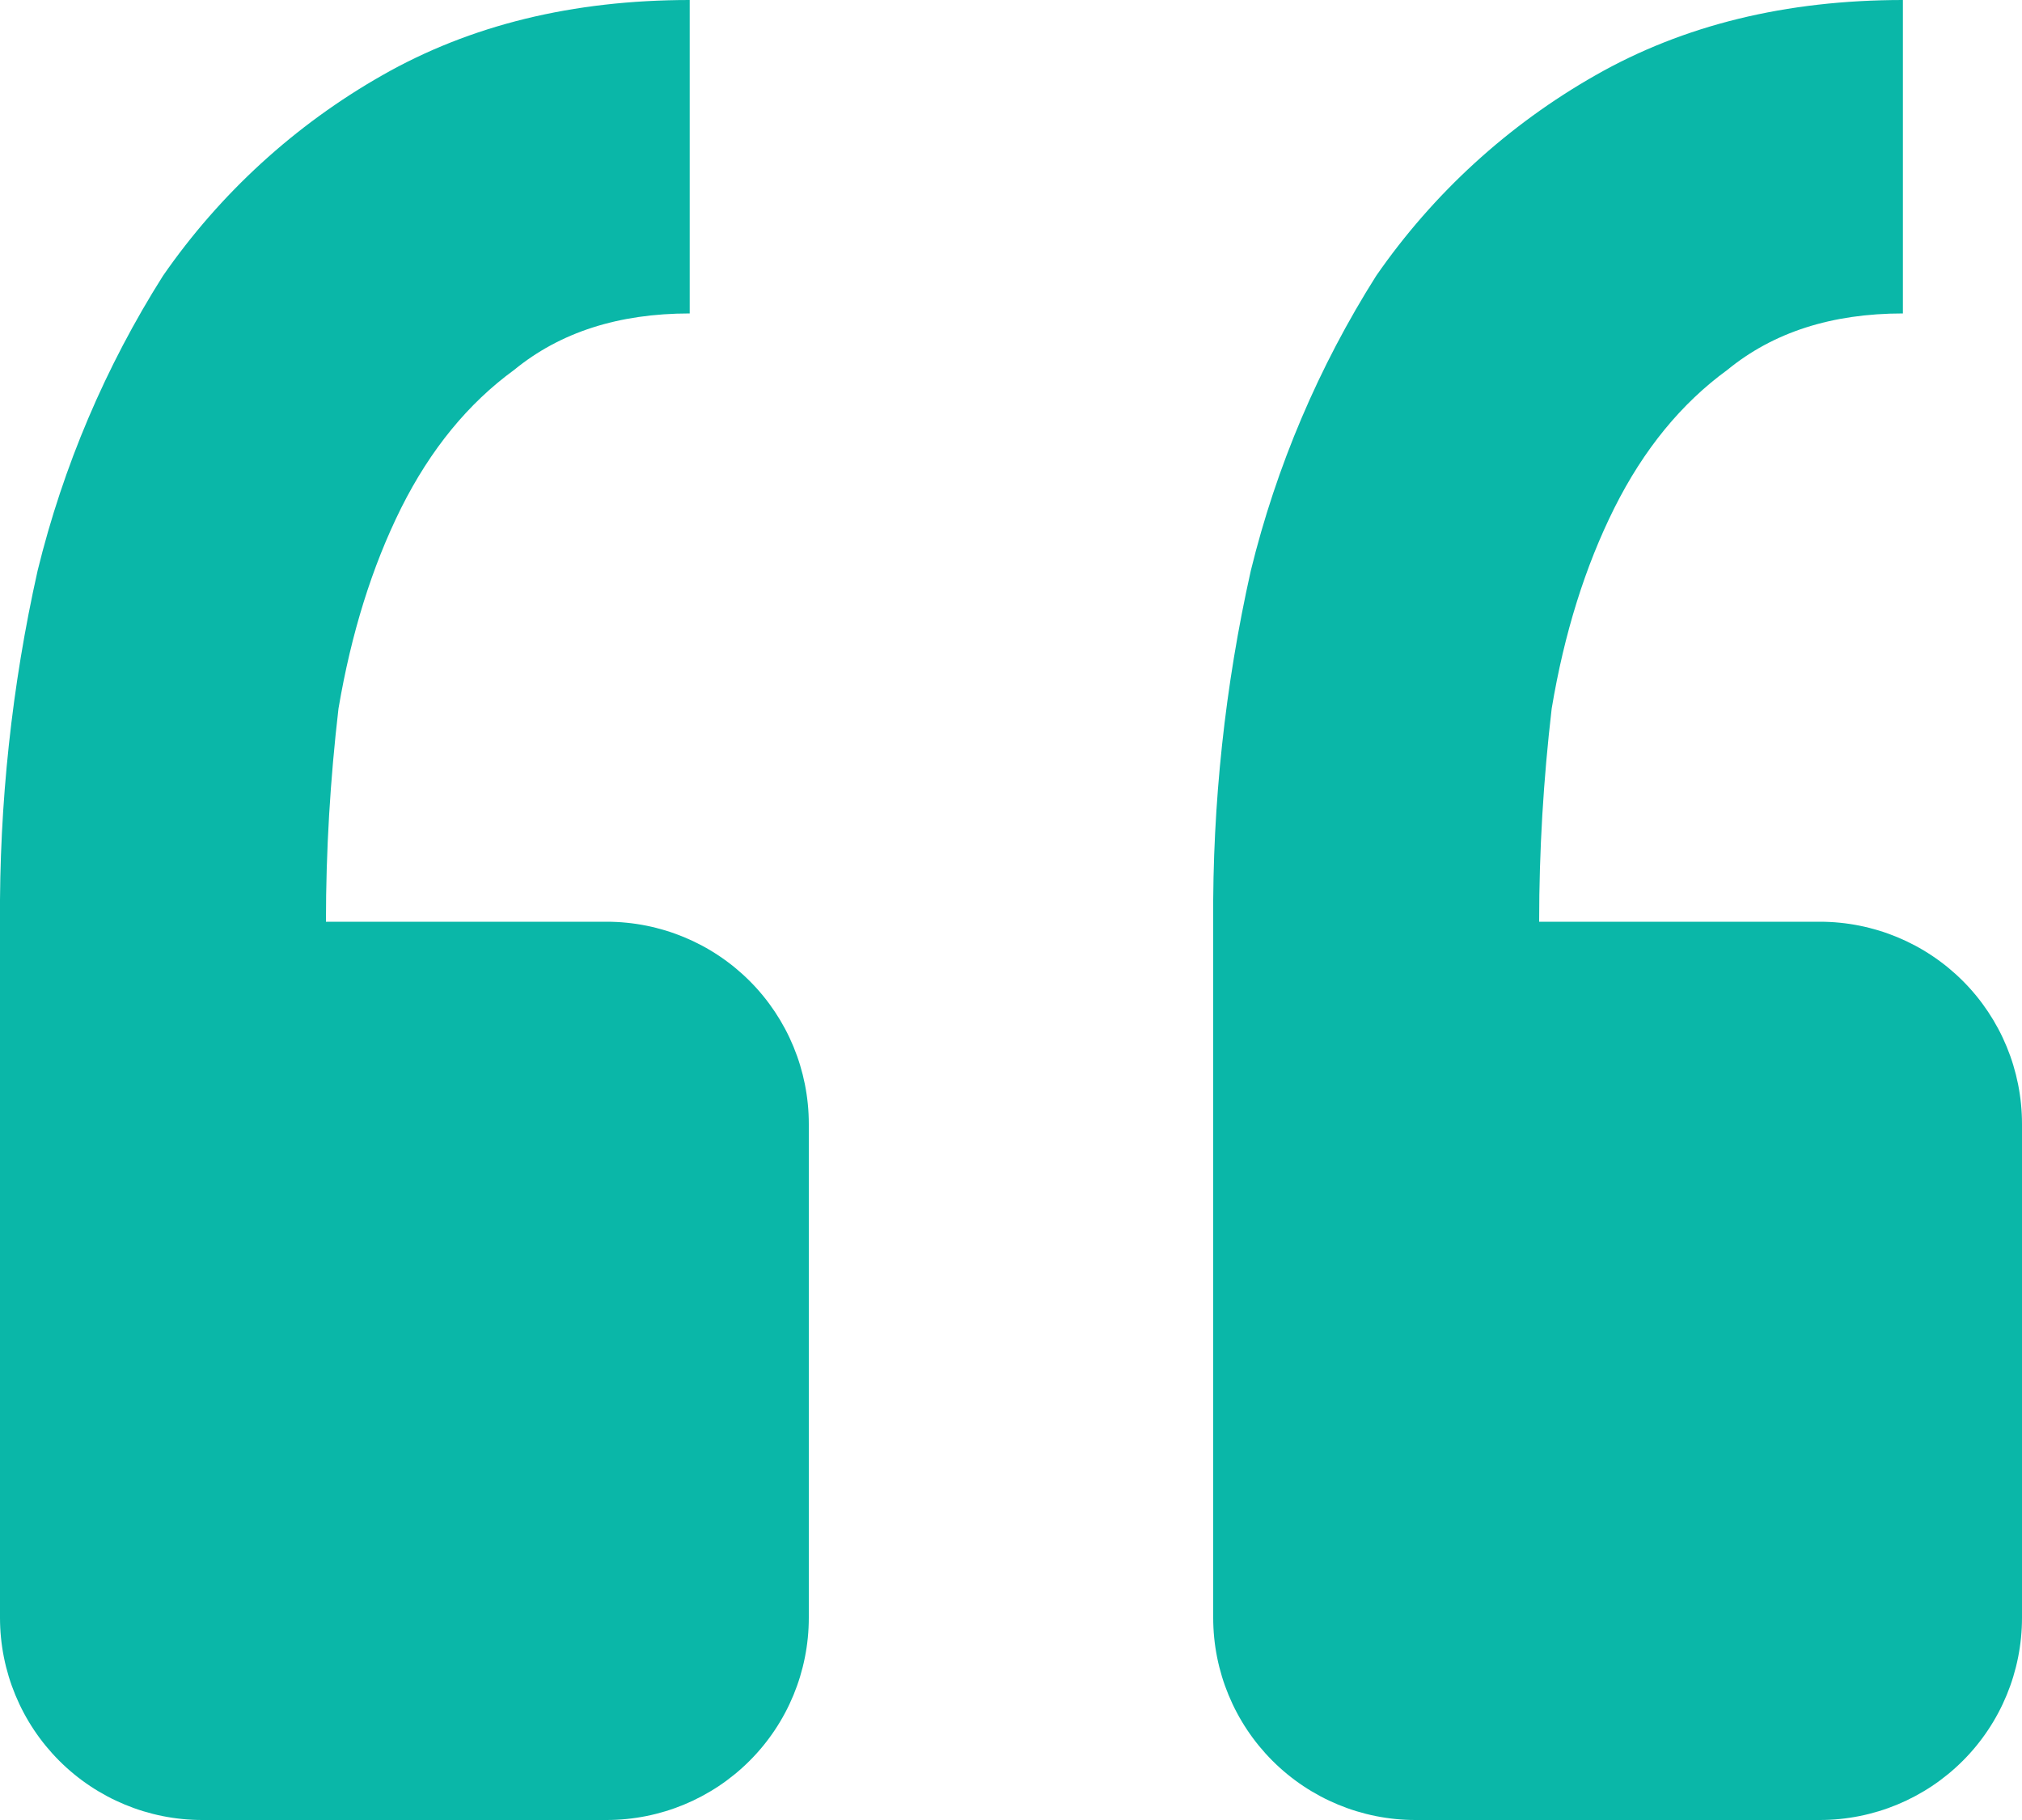 <svg width="20" height="18" viewBox="0 0 20 18" fill="none" xmlns="http://www.w3.org/2000/svg">
<path d="M18 18C18.531 18 19.04 17.789 19.415 17.414C19.79 17.039 20 16.53 20 16V11.116C20 10.586 19.79 10.077 19.415 9.702C19.04 9.327 18.531 9.116 18 9.116H15.224C15.224 8.413 15.266 7.711 15.348 7.008C15.472 6.264 15.679 5.603 15.968 5.024C16.258 4.445 16.63 3.99 17.086 3.658C17.54 3.286 18.118 3.1 18.822 3.1V0C17.665 0 16.652 0.248 15.782 0.744C14.919 1.234 14.177 1.912 13.612 2.728C13.044 3.626 12.625 4.611 12.372 5.644C12.117 6.783 11.992 7.948 12 9.116V16C12 16.53 12.211 17.039 12.586 17.414C12.961 17.789 13.47 18 14 18H18ZM6 18C6.531 18 7.04 17.789 7.415 17.414C7.79 17.039 8 16.53 8 16V11.116C8 10.586 7.79 10.077 7.415 9.702C7.04 9.327 6.531 9.116 6 9.116H3.224C3.224 8.413 3.266 7.711 3.348 7.008C3.474 6.264 3.68 5.603 3.968 5.024C4.258 4.445 4.63 3.99 5.086 3.658C5.54 3.286 6.118 3.1 6.822 3.1V0C5.665 0 4.652 0.248 3.782 0.744C2.919 1.234 2.177 1.912 1.612 2.728C1.044 3.626 0.625 4.611 0.372 5.644C0.117 6.783 -0.008 7.948 0 9.116V16C0 16.53 0.211 17.039 0.586 17.414C0.961 17.789 1.47 18 2 18H6Z" fill="#0AB7A8"/>
</svg>
